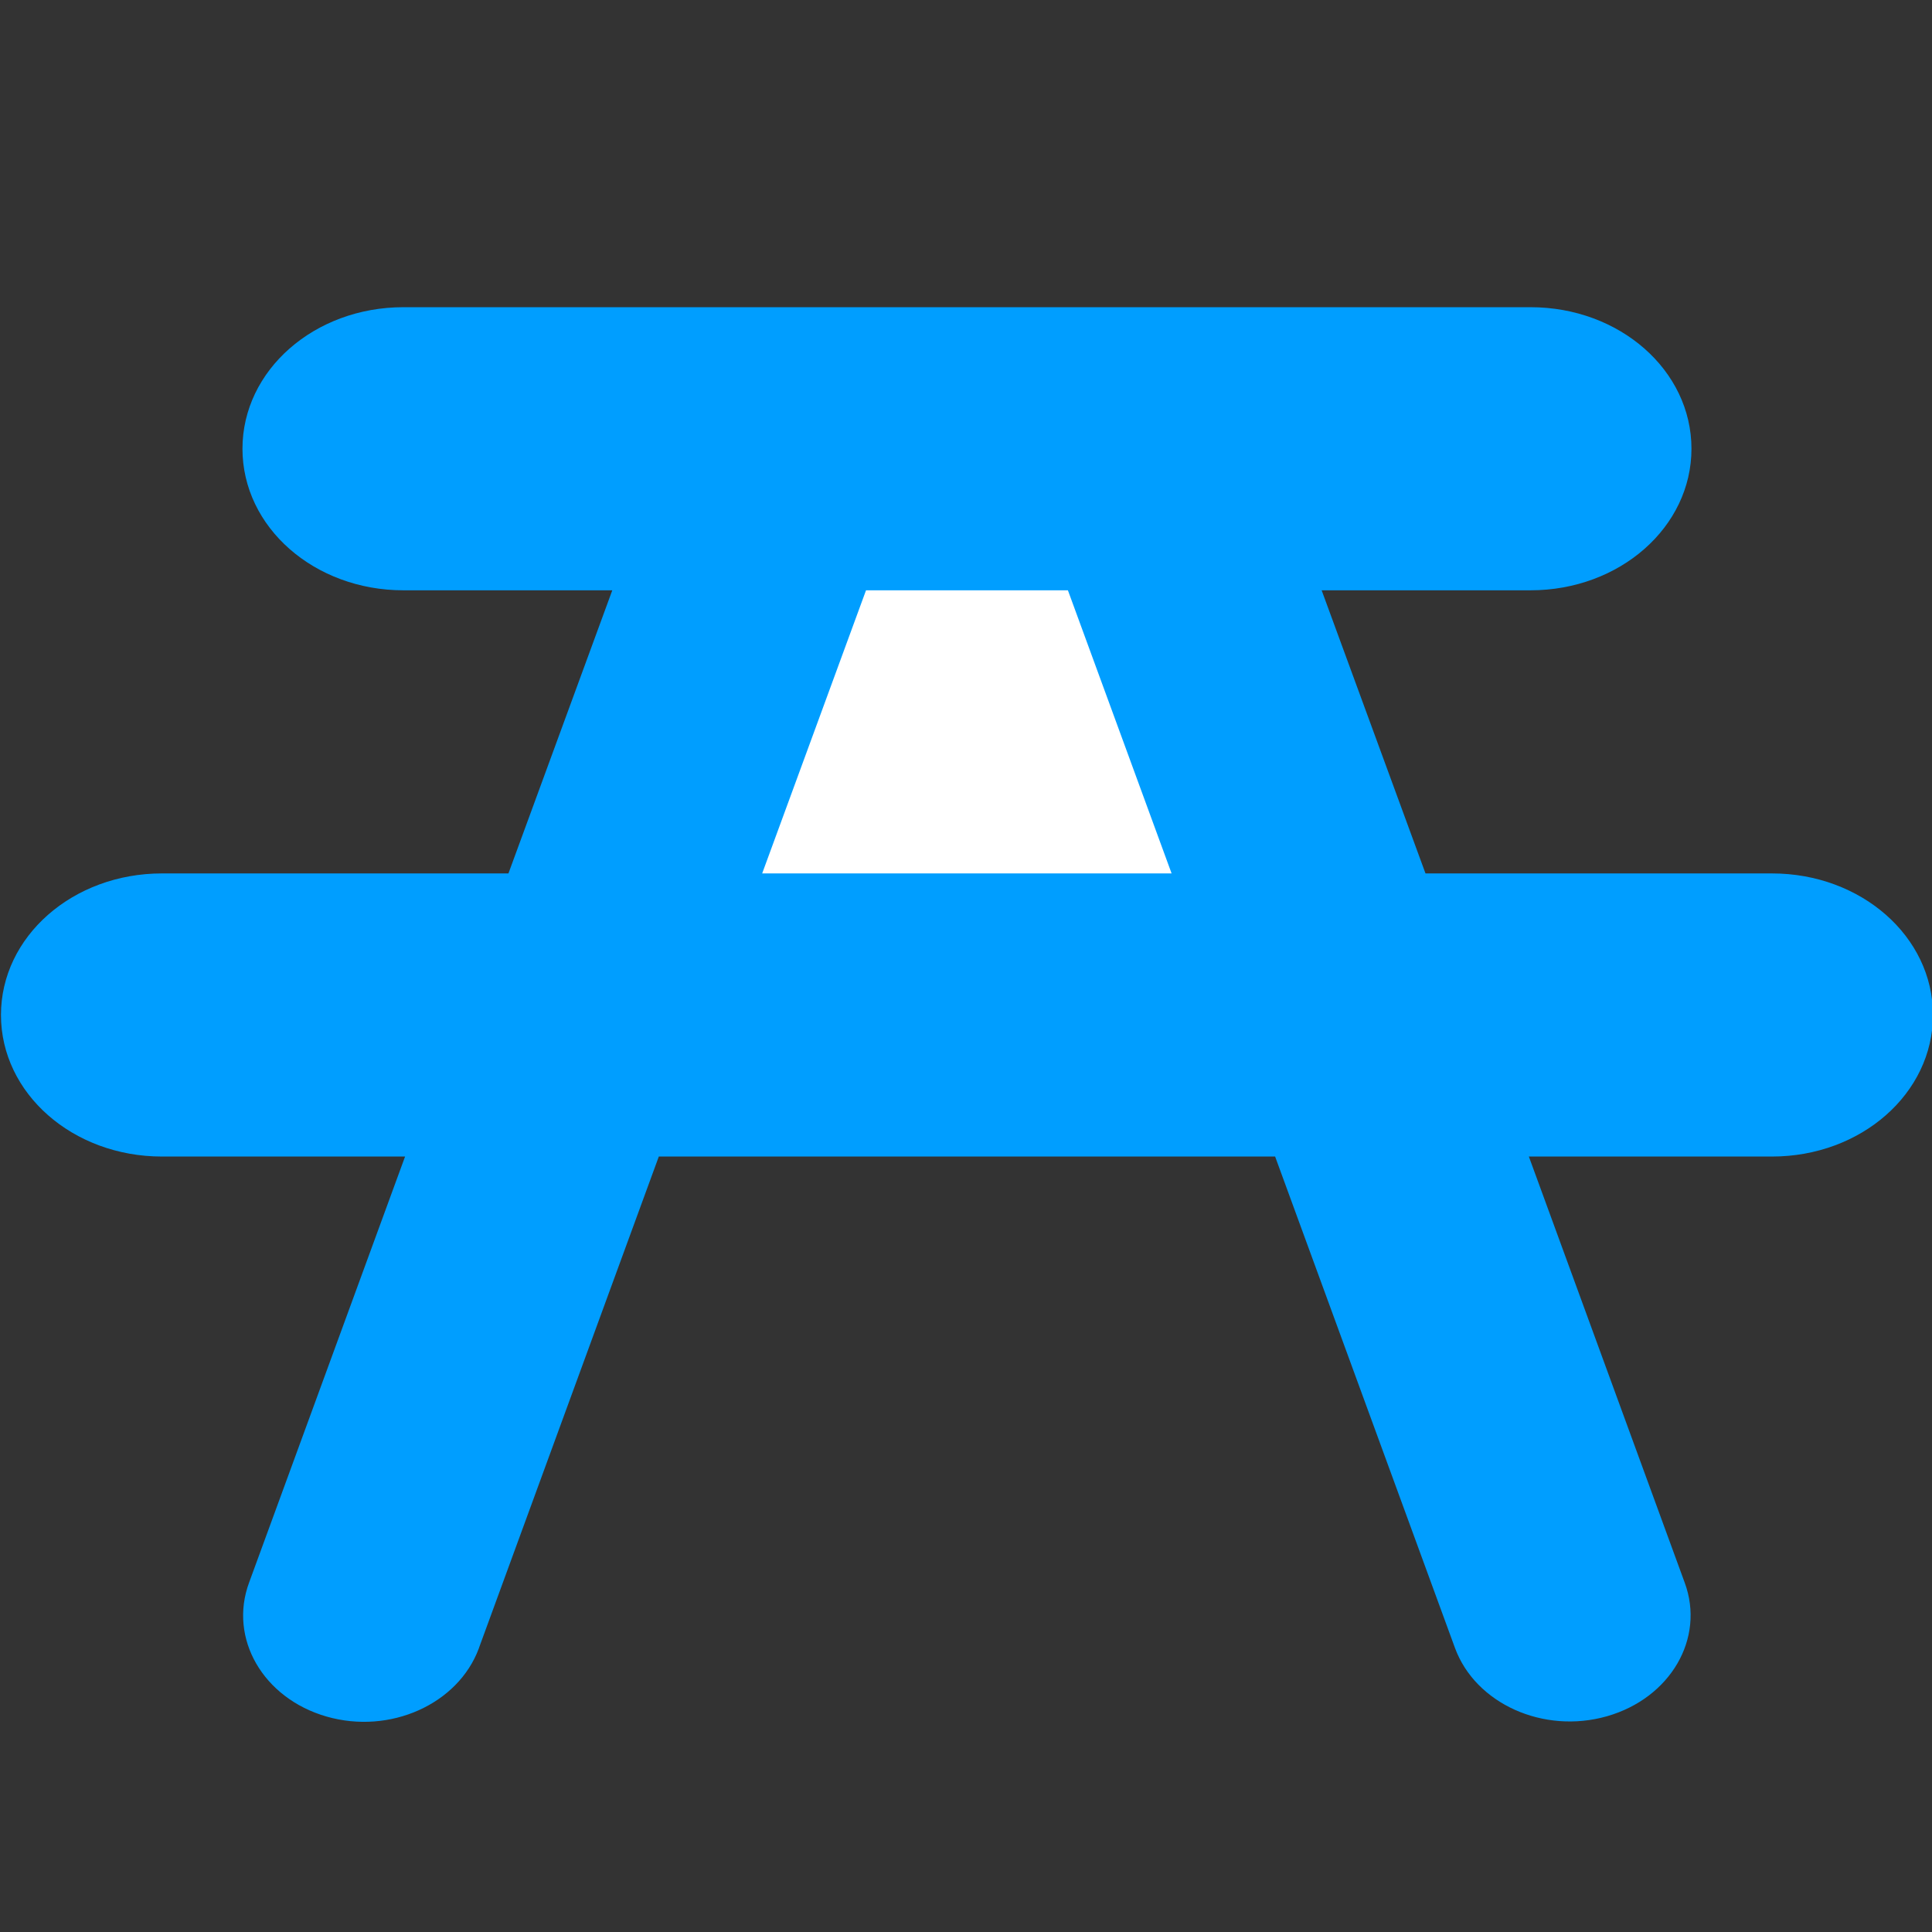 <svg xmlns="http://www.w3.org/2000/svg" xmlns:xlink="http://www.w3.org/1999/xlink" version="1.1" width="1000" height="1000" viewBox="0 0 1000 1000" xml:space="preserve">
<rect x="0" y="0" width="1000" height="1000" fill="#333333" stroke="none"/>
<desc>Created with Fabric.js 3.5.0</desc>
<defs>
</defs>
<rect x="0" y="0" width="100%" height="100%" fill="rgba(255,255,255,0)"/>
<g transform="matrix(3.659 0 0 3.659 489.887 379.275)" id="405925">
<path style="stroke: none; stroke-width: 0; stroke-dasharray: none; stroke-linecap: butt; stroke-dashoffset: 0; stroke-linejoin: miter; stroke-miterlimit: 4; is-custom-font: none; font-file-url: none; fill: rgb(255,255,255); fill-rule: nonzero; opacity: 1;" vector-effect="non-scaling-stroke" transform=" translate(-43.5, -25)" d="M 2.5 2.5 H 84.5 V 47.5 H 2.5 V 2.5 Z" stroke-linecap="round"/>
</g>
<g transform="matrix(83.333 0 0 73.27 500.5 525.06)" id="613543">
<path style="stroke: none; stroke-width: 1; stroke-dasharray: none; stroke-linecap: butt; stroke-dashoffset: 0; stroke-linejoin: miter; stroke-miterlimit: 4; is-custom-font: none; font-file-url: none; fill: rgb(0,158,255); fill-rule: nonzero; opacity: 1;" vector-effect="non-scaling-stroke" transform=" translate(-7.5, -7.996)" d="M 4 3 C 3.446 3 3 3.446 3 4 s 0.446 1 1 1 h 1.297 L 4.652 7 H 2.5 c -0.554 0 -1 0.446 -1 1 s 0.446 1 1 1 h 1.51 L 3.041 12.01 c -0.128 0.394 0.087 0.817 0.481 0.946 s 0.817 -0.087 0.946 -0.481 c 0.001 -0.001 0.001 -0.003 0.001 -0.004 L 5.586 9 h 3.828 l 1.117 3.471 c 0.127 0.394 0.55 0.611 0.944 0.483 s 0.611 -0.55 0.483 -0.944 l 0 0 L 10.99 9 H 12.5 c 0.554 0 1 -0.446 1 -1 s -0.446 -1 -1 -1 h -2.152 L 9.703 5 H 11 c 0.554 0 1 -0.446 1 -1 s -0.446 -1 -1 -1 H 4 z M 6.873 5 H 8.127 l 0.644 2 h -2.543 L 6.873 5 z" stroke-linecap="round"/>
</g>
</svg>
